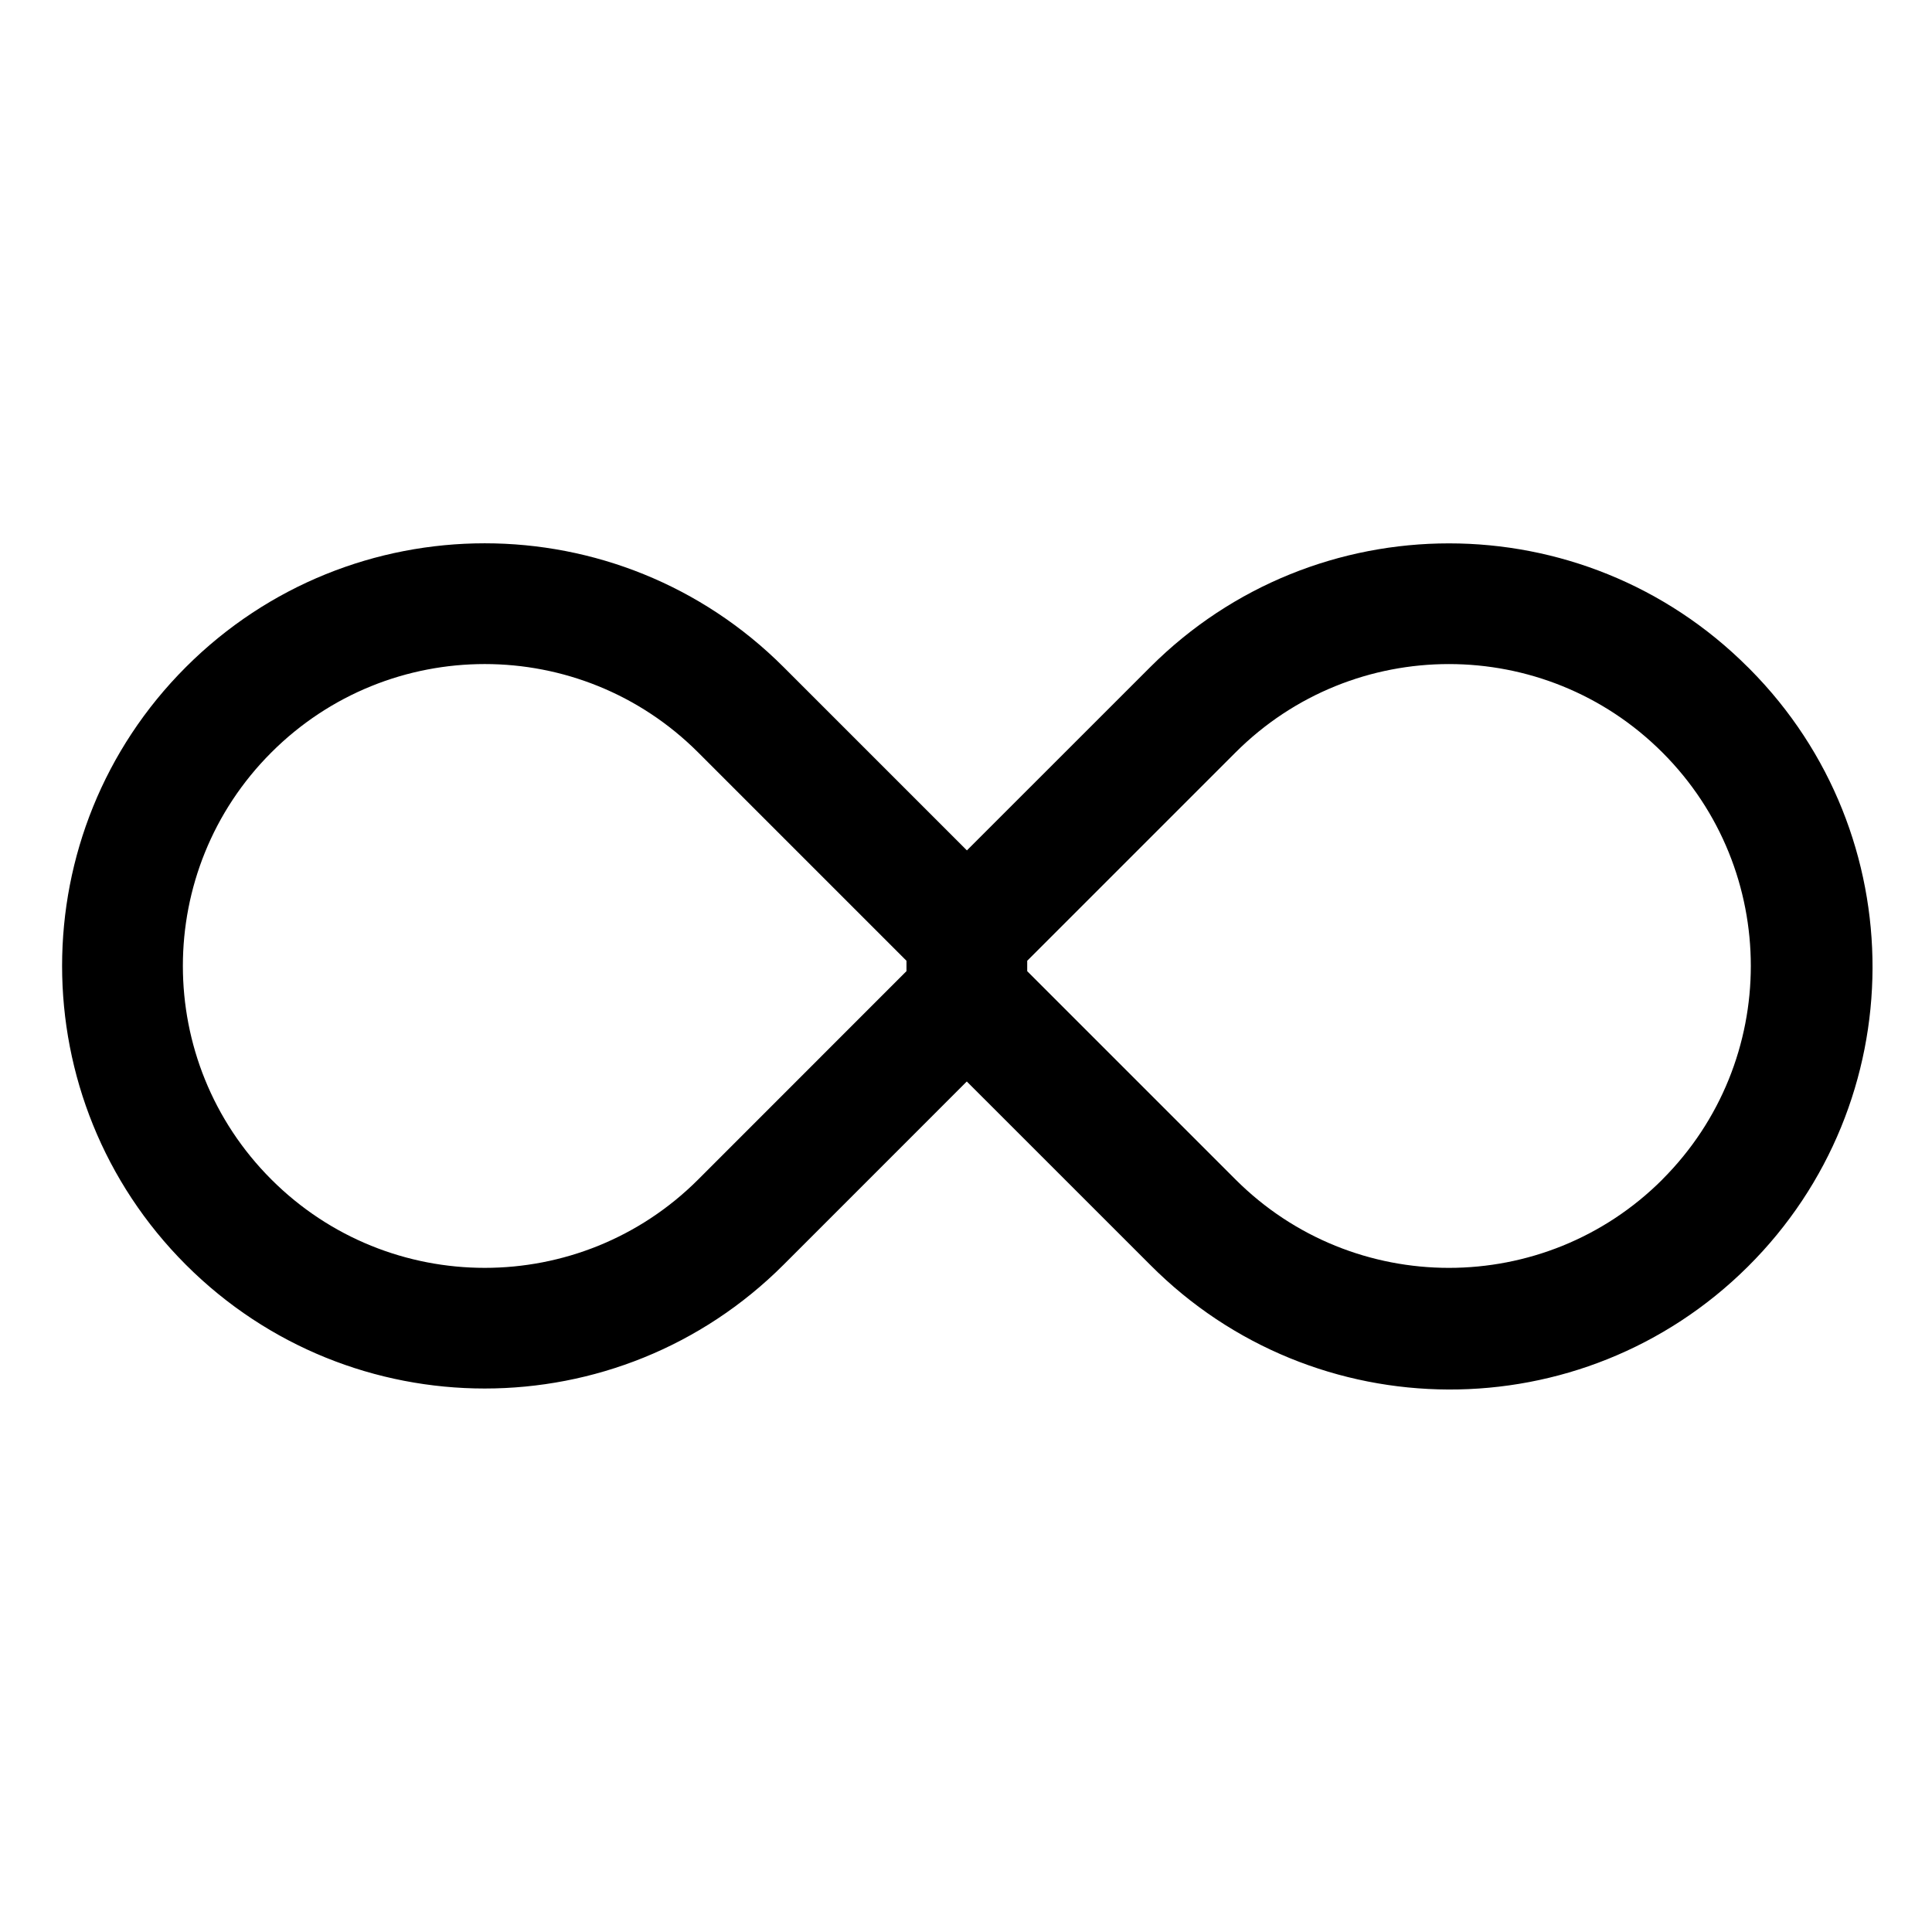 <svg viewBox="0 0 512 512" xmlns="http://www.w3.org/2000/svg"><path d="M463.2 176.805v-.001c-43.74-43.74-114.66-43.74-158.39 0l-48.57 48.56 -48.58-48.58v0c-43.74-43.74-114.66-43.74-158.4 0 -43.74 43.73-43.74 114.65 0 158.39 43.73 43.73 114.65 43.73 158.39 0l48.56-48.57 48.57 48.56v0c43.58 43.88 114.5 44.13 158.39.54 43.88-43.59 44.13-114.51.54-158.4 -.18-.19-.36-.37-.54-.54ZM185.04 312.569v-.001c-31.25 31.24-81.9 31.24-113.14-.01 -31.25-31.25-31.25-81.9 0-113.14 31.24-31.25 81.89-31.25 113.13-.001l55.2 55.2v2.74Zm255.52 0v0c-31.25 31.24-81.9 31.24-113.14 0l-55.2-55.2v-2.75l55.2-55.2v0c31.24-31.25 81.89-31.24 113.14 0 31.24 31.24 31.23 81.89-.01 113.14 0 0-.01 0-.01 0Z"/></svg>